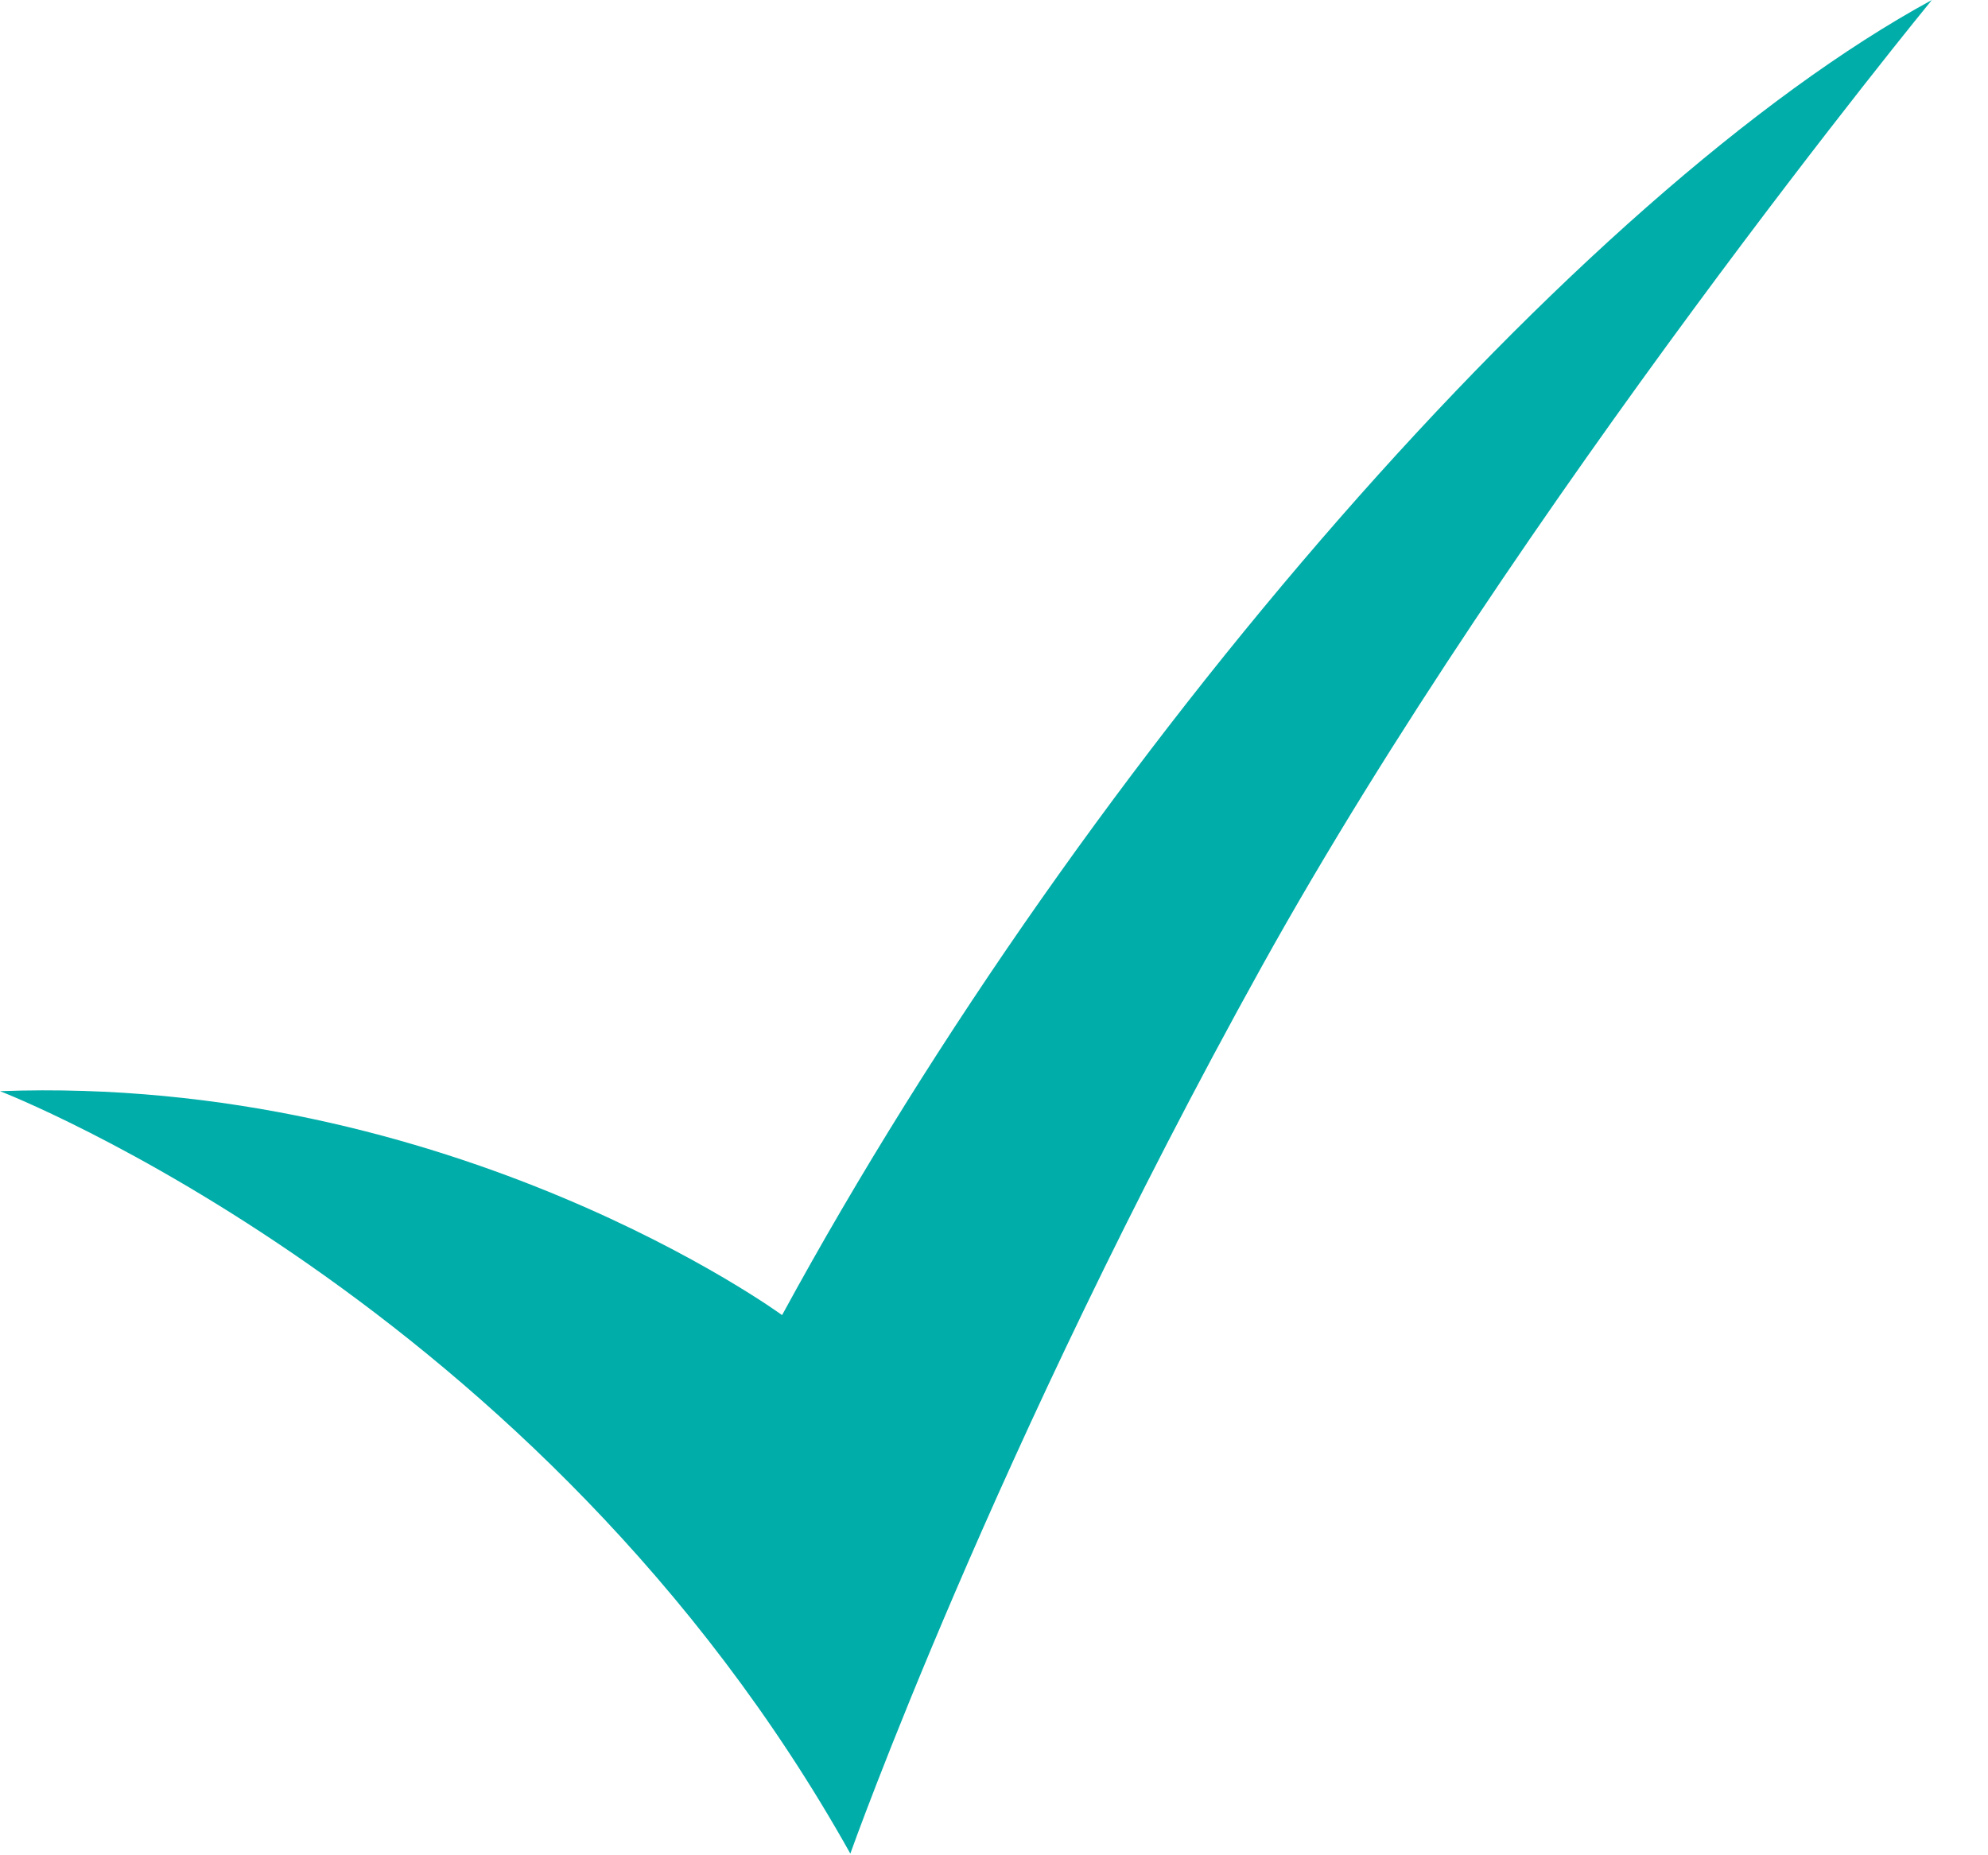<svg width="30" height="28" viewBox="0 0 30 28" fill="none" xmlns="http://www.w3.org/2000/svg">
<path d="M19.041 14.586C14.999 21.872 12.832 27.975 12.832 27.975C8.155 19.613 0 16.468 0 16.468C6.84 16.216 11.802 19.848 11.802 19.848C16.425 11.348 23.829 2.897 29.153 0C29.153 0 22.913 7.607 19.041 14.586Z" fill="#00ADA9"/>
</svg>
